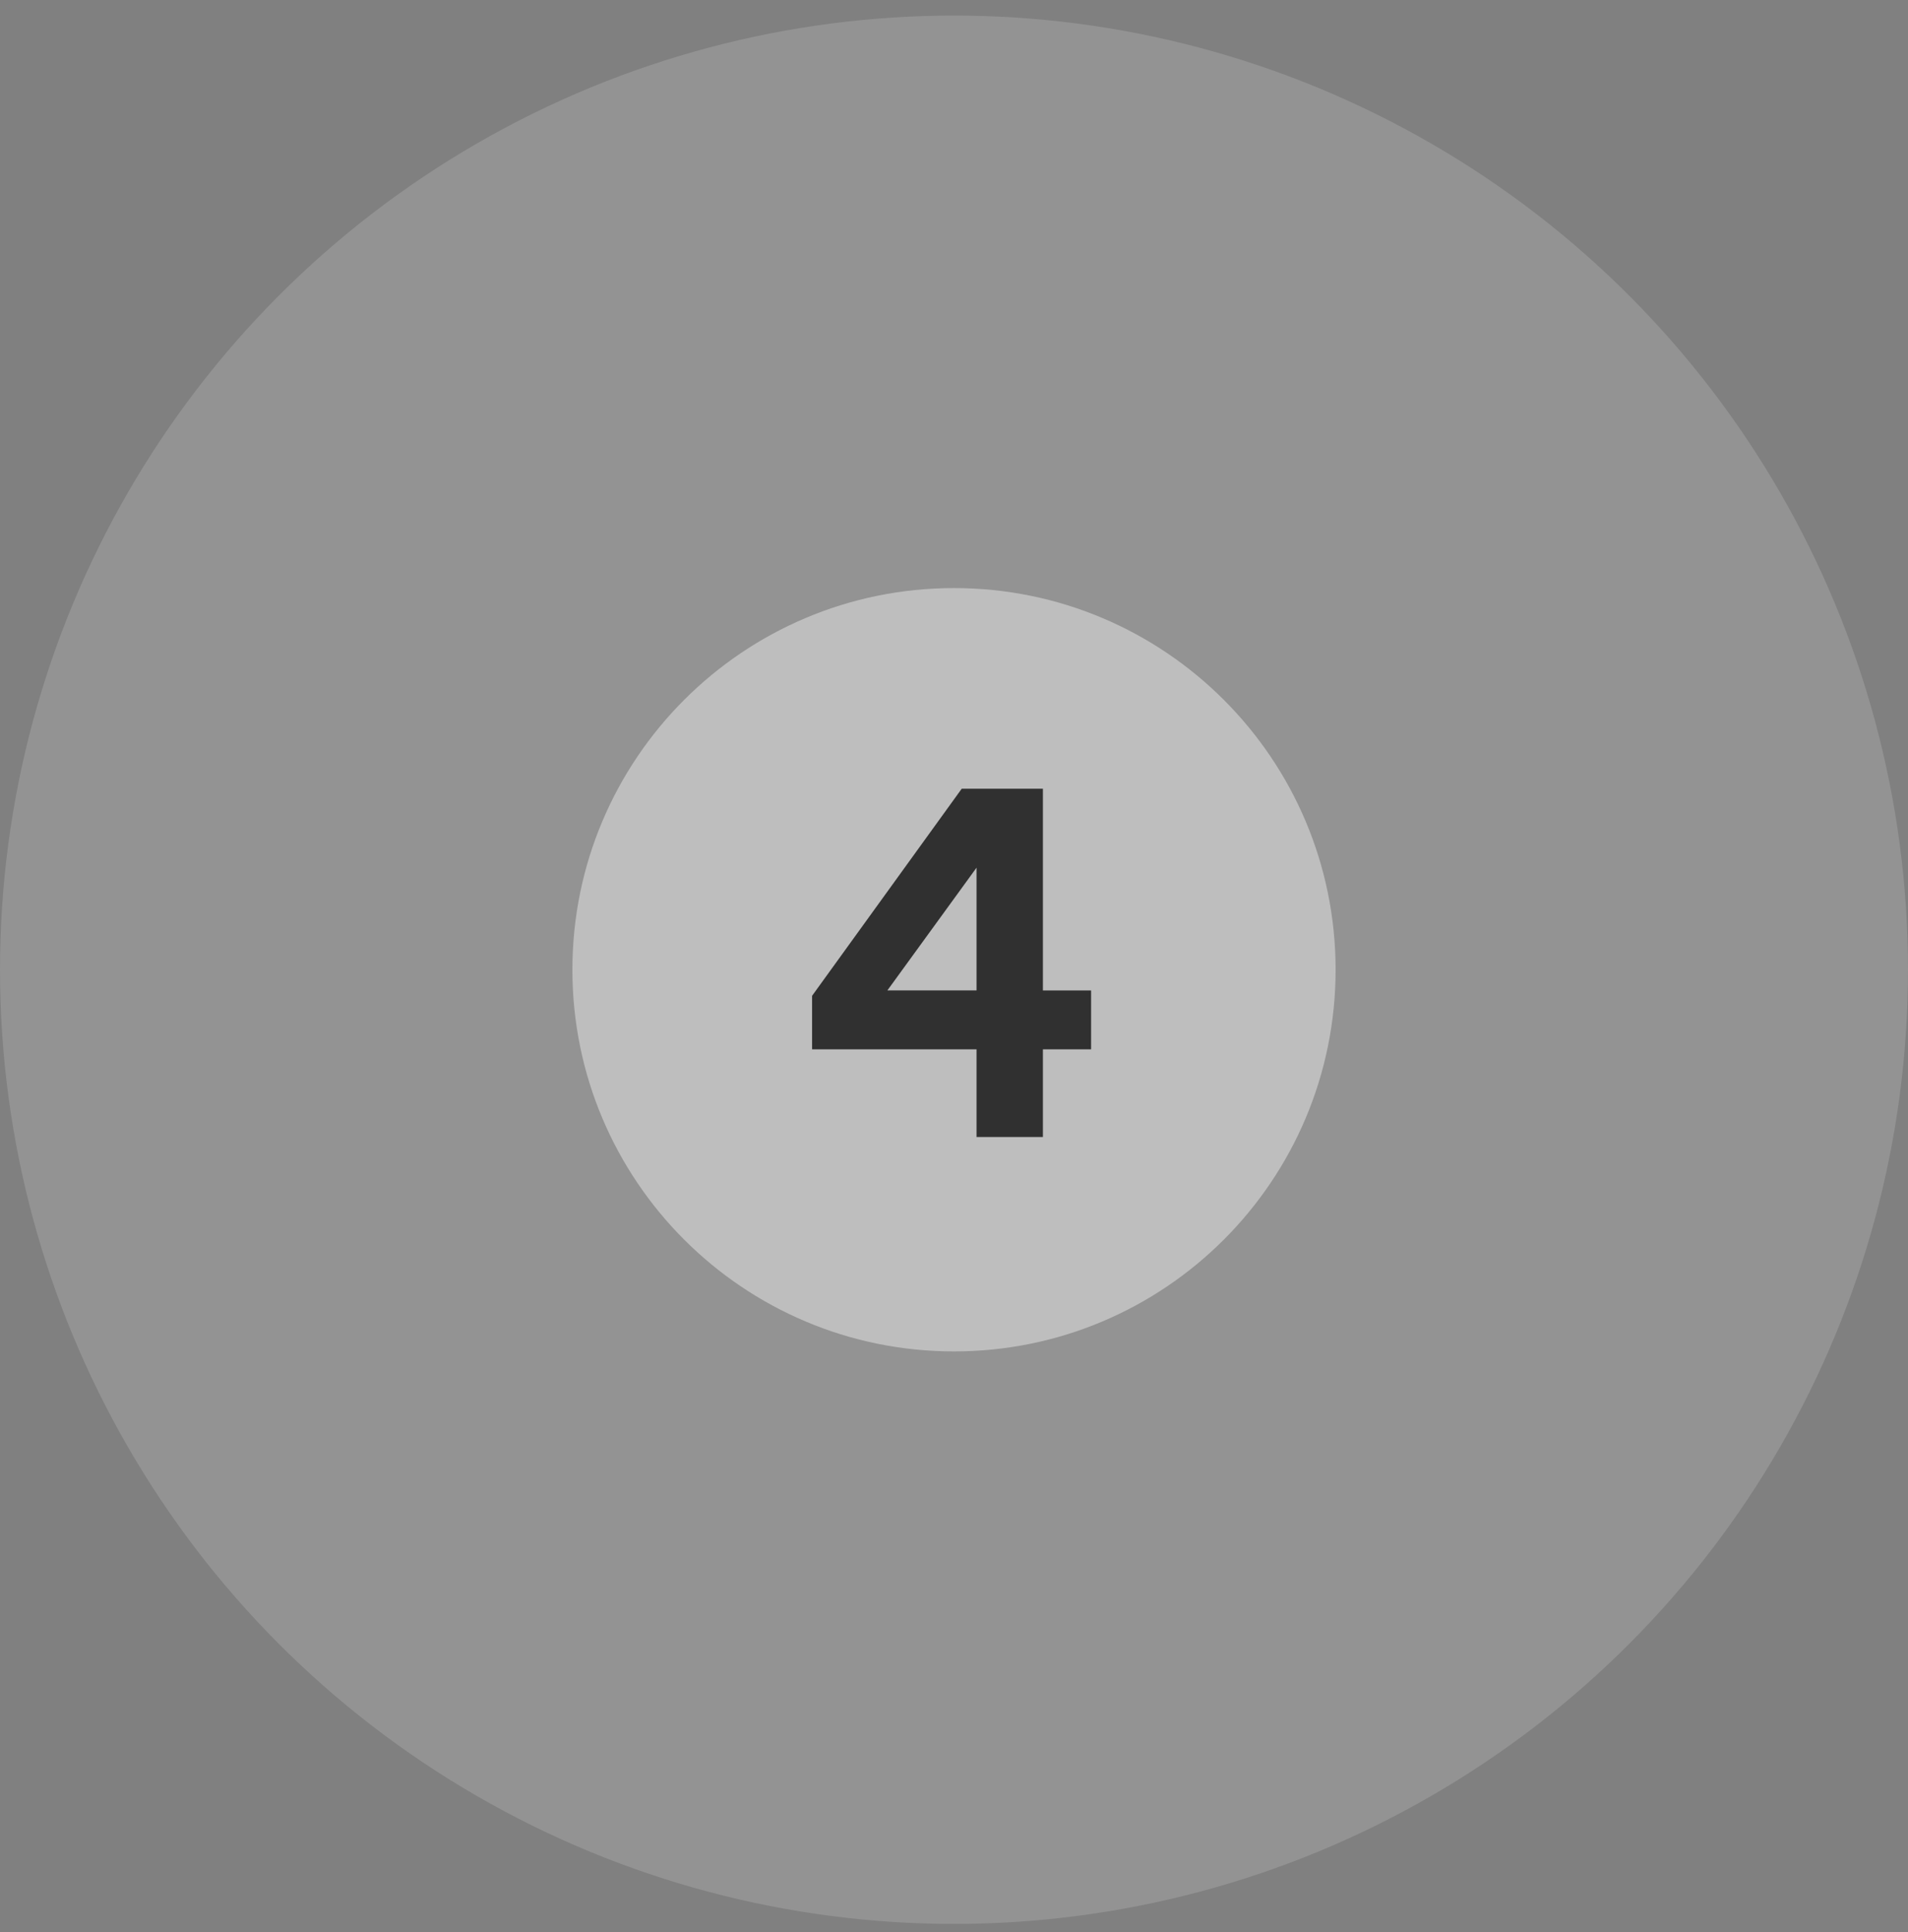 <svg xmlns="http://www.w3.org/2000/svg" width="80" height="81" fill="none" viewBox="0 0 80 81">
  <rect x="0" y="0" width="80" height="81" fill="#808080" stroke="none"/>
  <circle cx="40" cy="40.653" r="40" fill="#fff" fill-opacity=".15"/>
  <path fill="#fff" fill-opacity=".4" d="M24 40.653c0-8.836 7.163-16 16-16s16 7.164 16 16c0 8.837-7.163 16-16 16s-16-7.163-16-16Z"/>
  <path fill="#303030" d="M40.945 47.664V43.99H34.05v-2.245l6.273-8.68h3.405v8.455h2.02v2.47h-2.02v3.674h-2.782Zm0-11.29-3.738 5.145h3.738v-5.145Z"/>
</svg>
